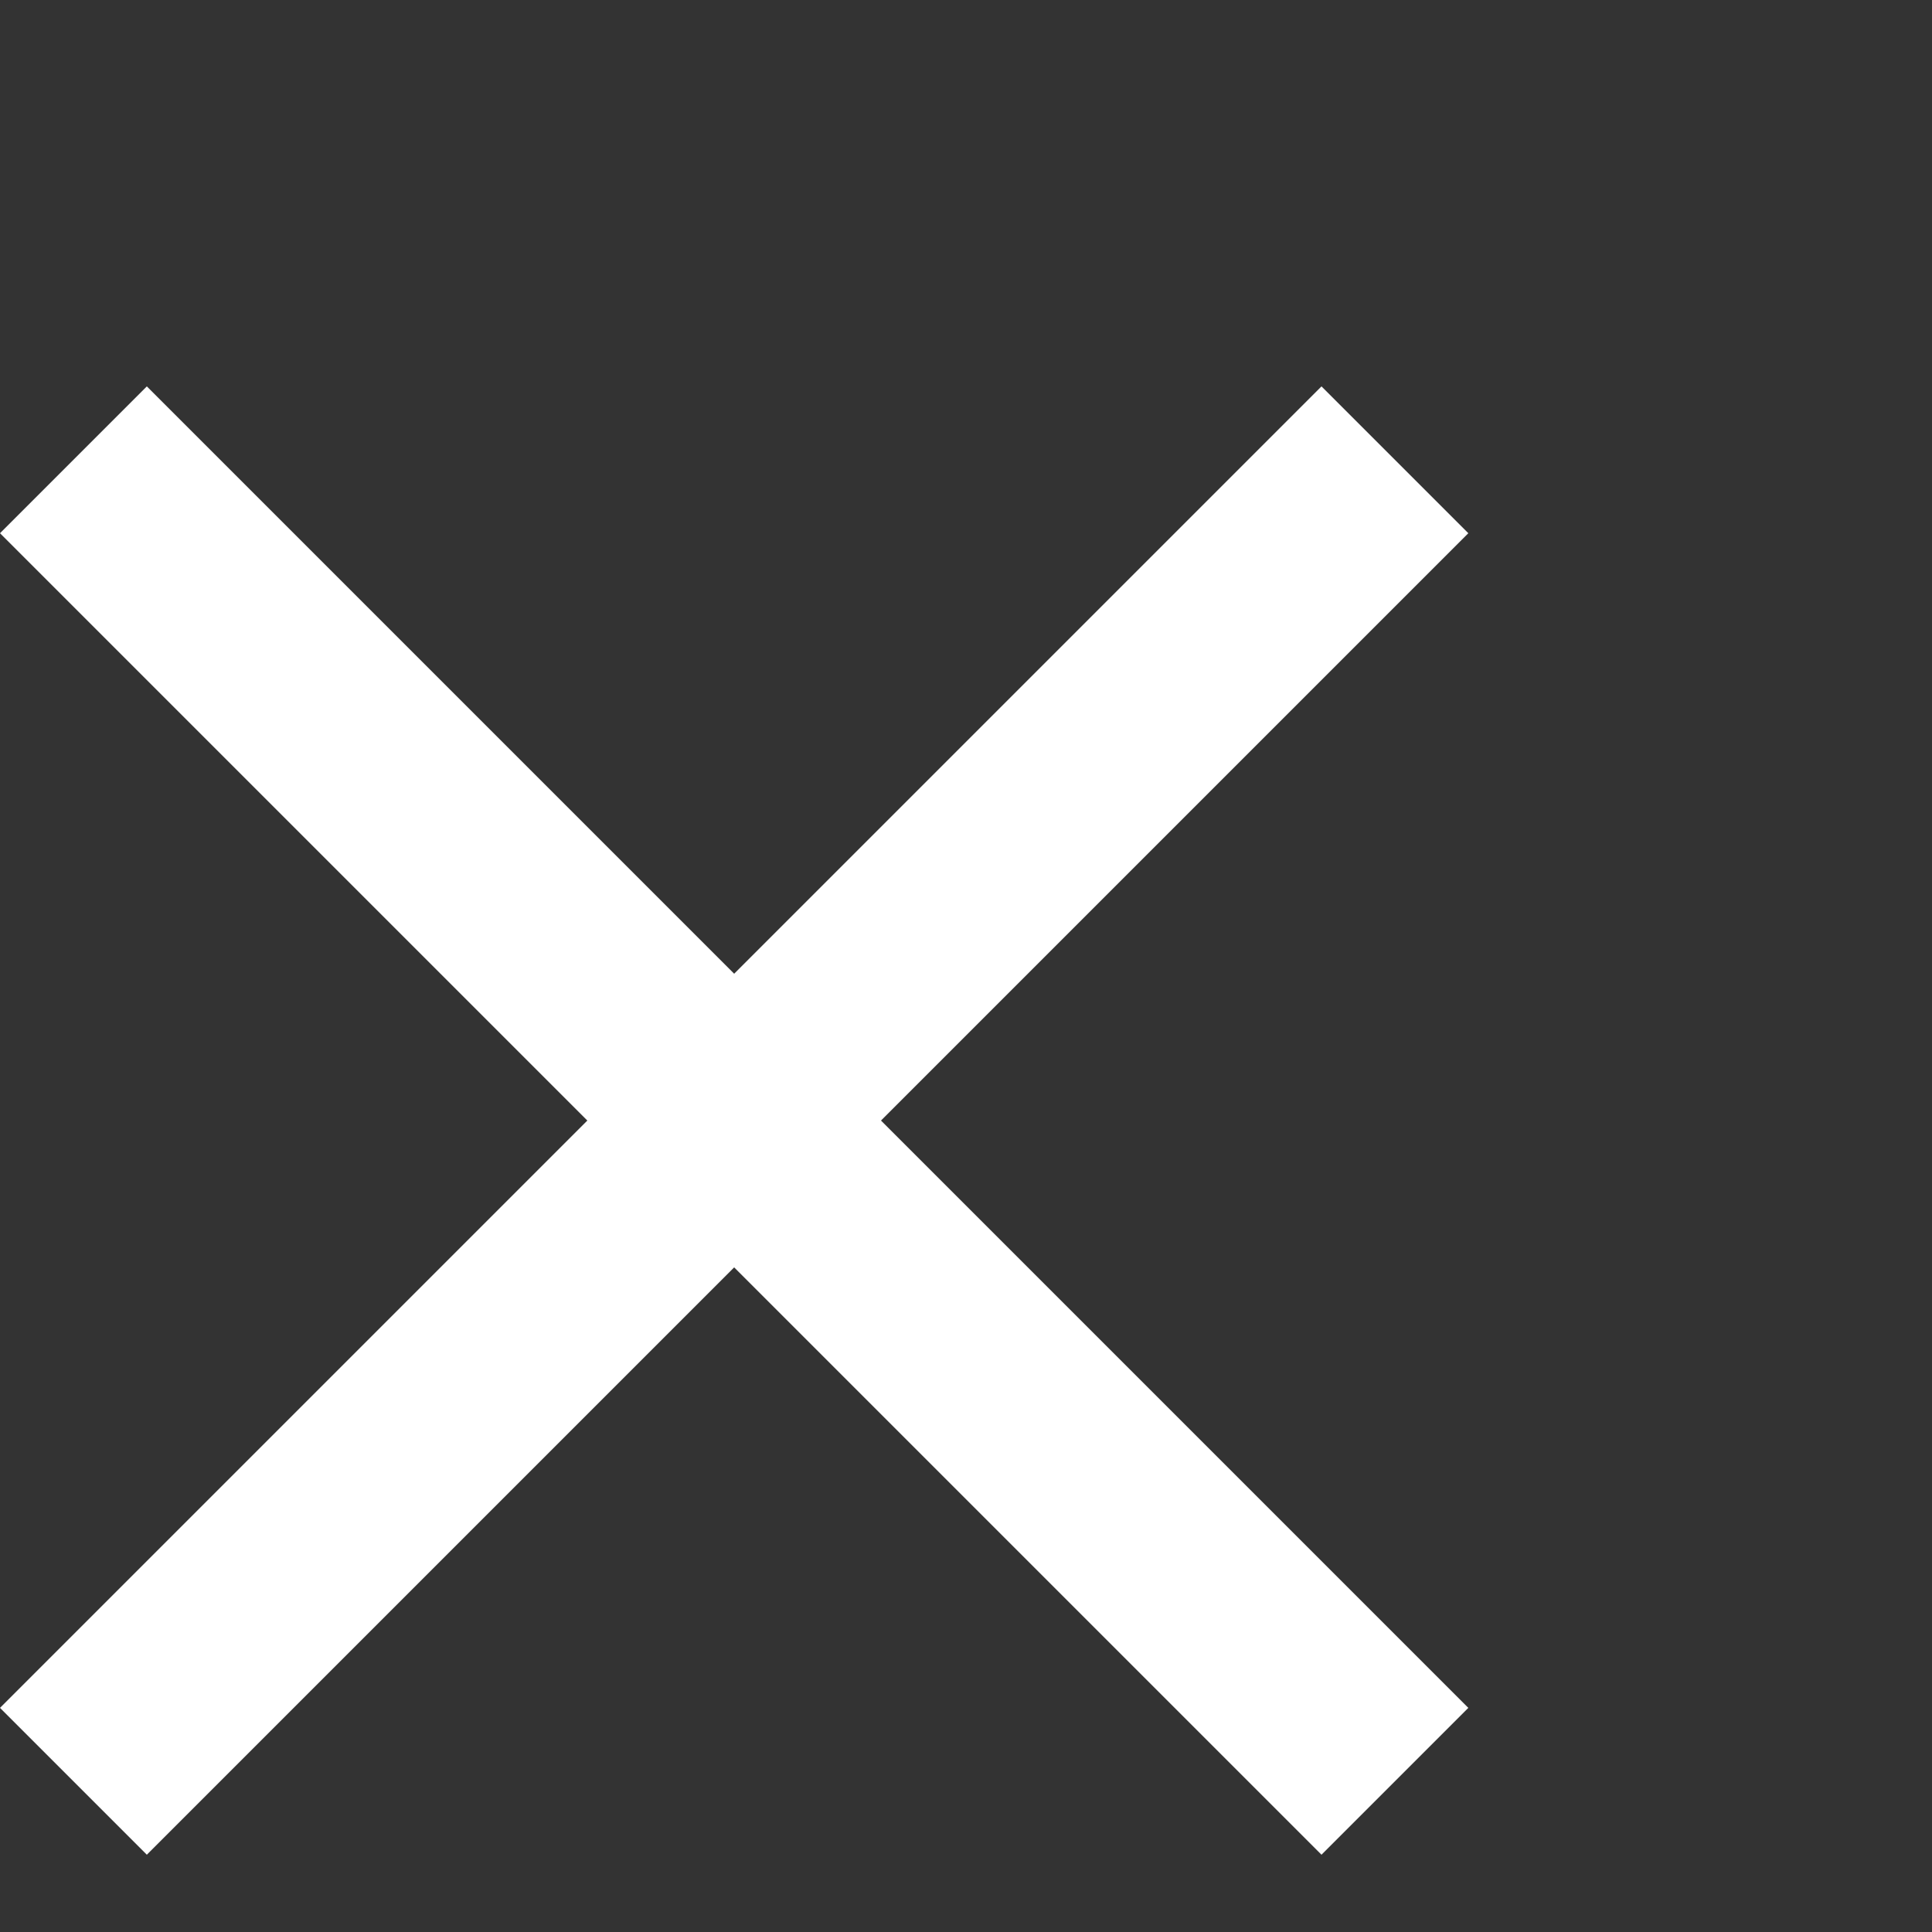 <svg width="36" height="36" viewBox="0 -10 50 50" fill="none" xmlns="http://www.w3.org/2000/svg">
	<rect x="0" y="-10" width="50" height="50" fill="#333333" stroke="none"/>
	<path d="M3.8 38L0 34.2L15.2 19L0 3.8L3.8 0L19 15.2L34.2 0L38 3.8L22.8 19L38 34.2L34.2 38L19 22.8L3.8 38Z" fill="white" />
</svg>
